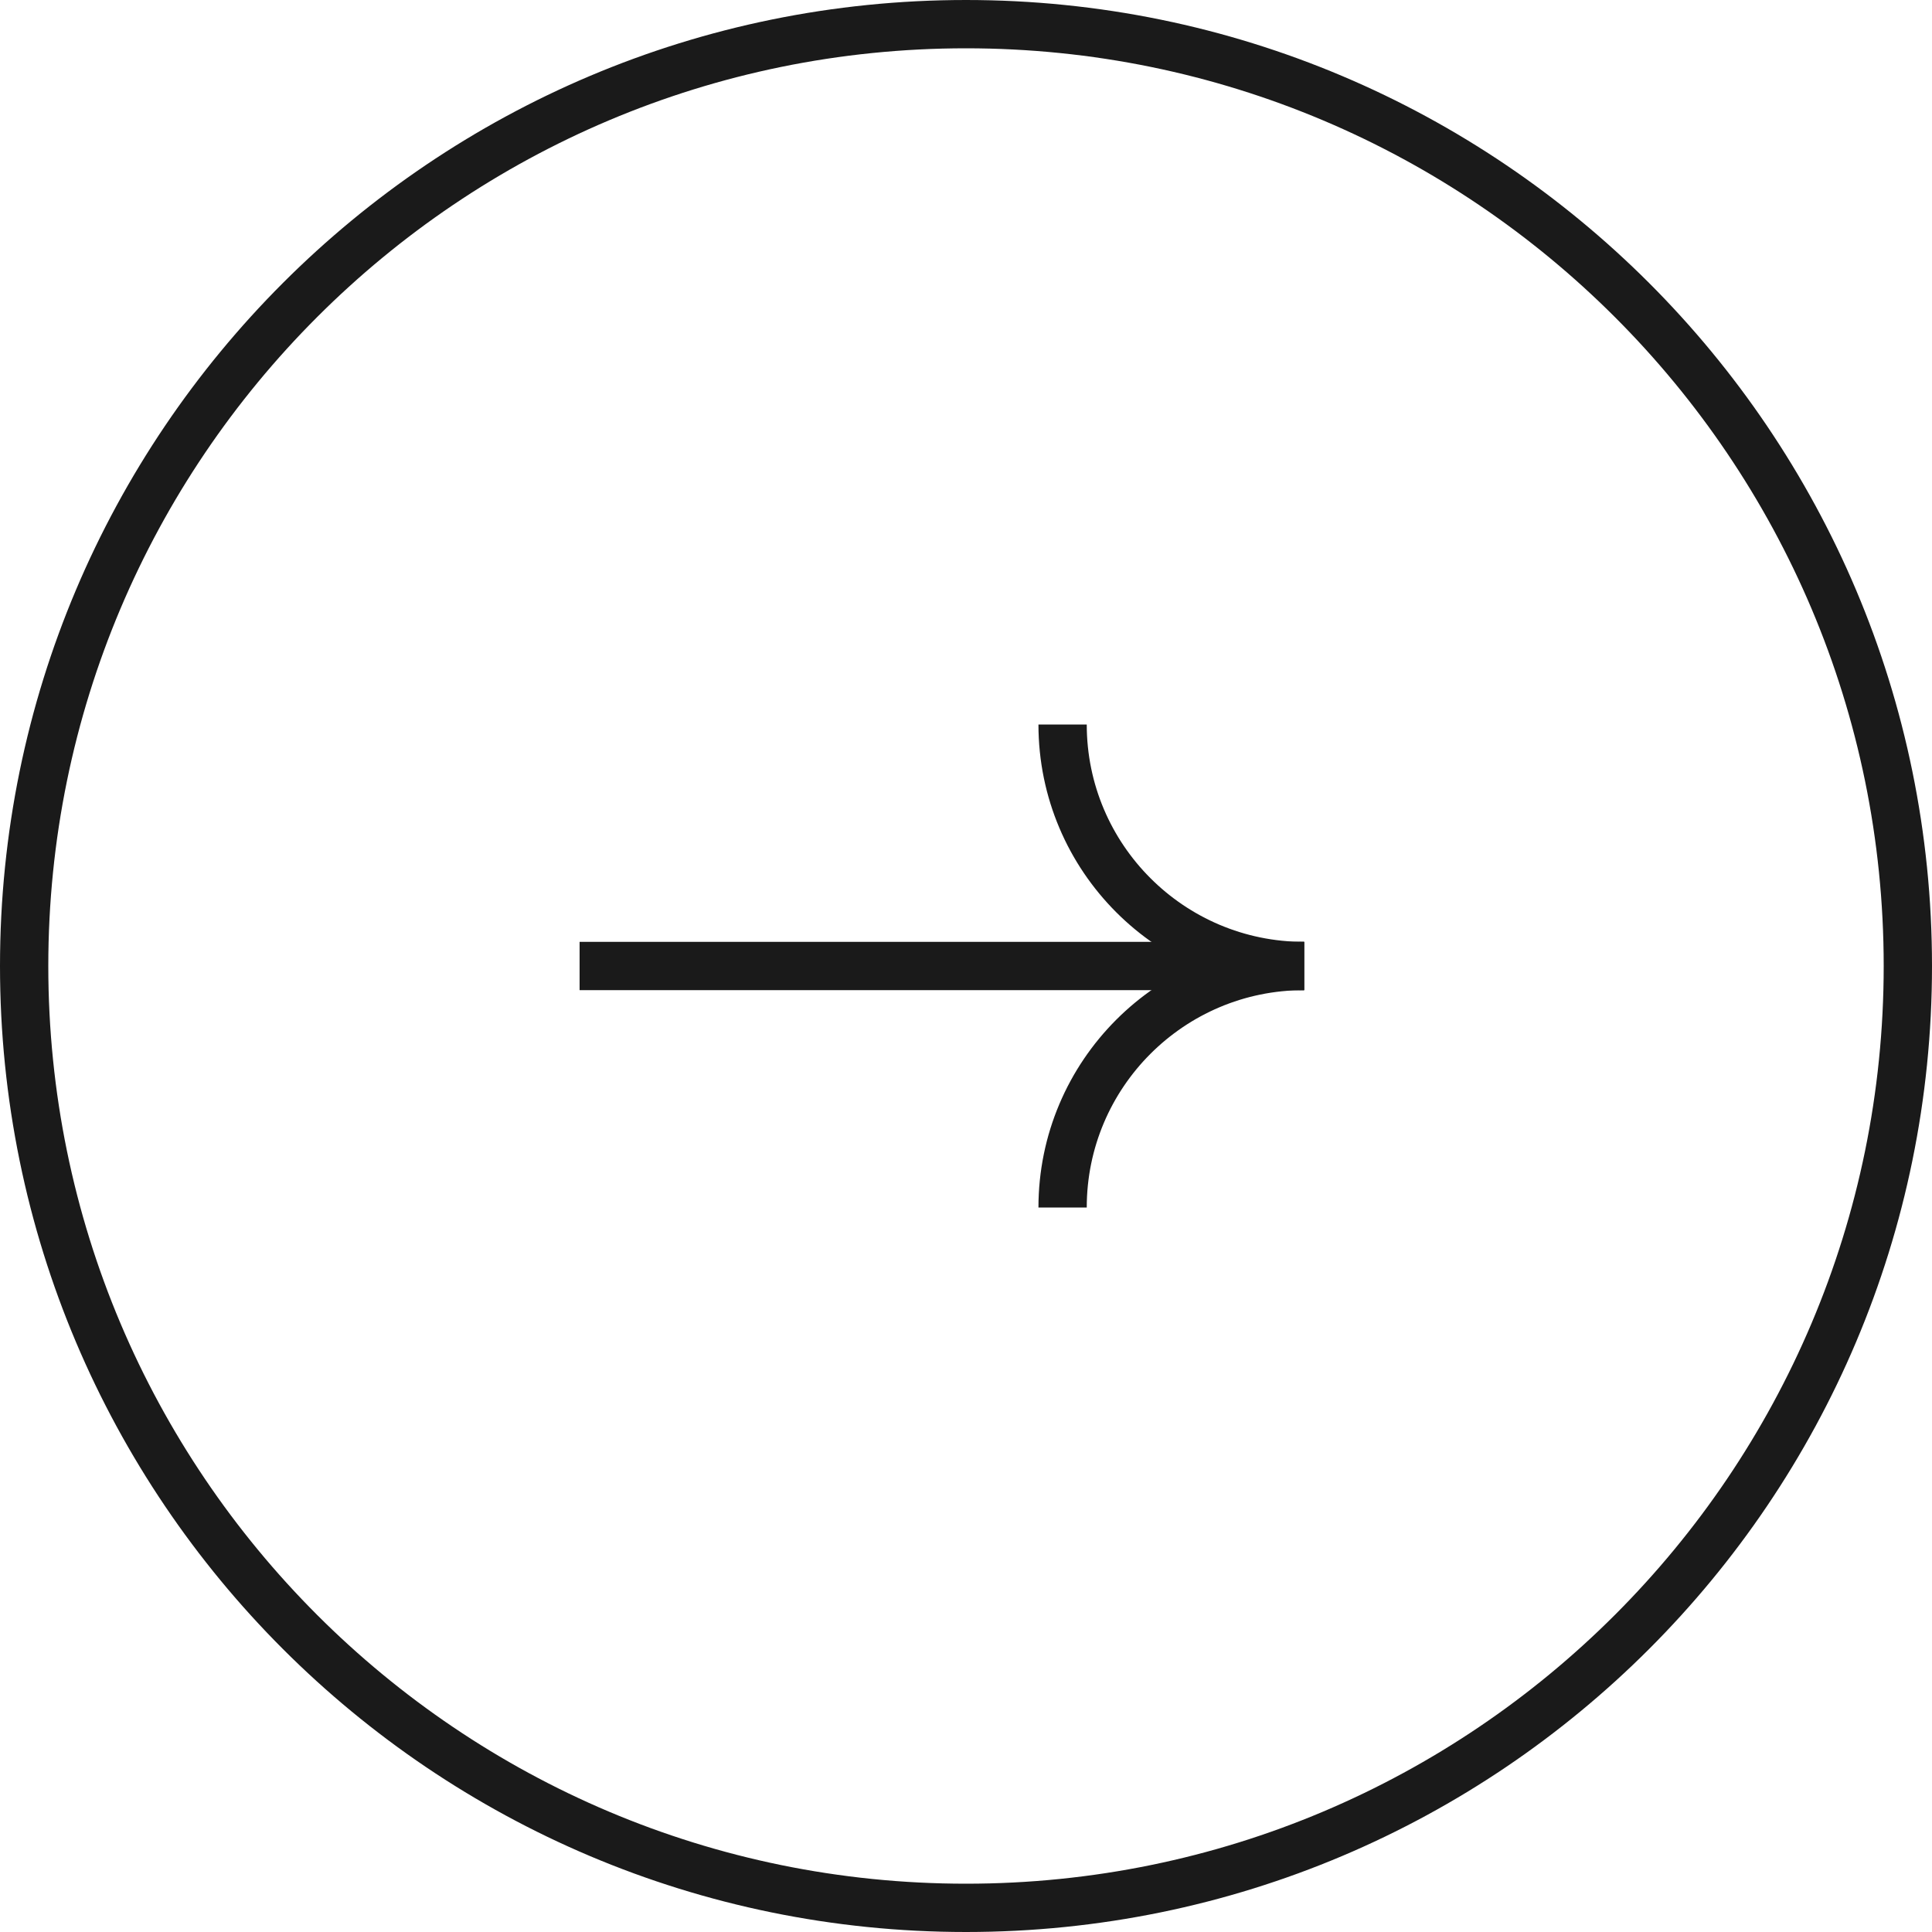 <svg width="40" height="40" viewBox="0 0 40 40" fill="none" xmlns="http://www.w3.org/2000/svg">
<path d="M0.5 20C0.5 9.231 9.231 0.5 20 0.5C30.769 0.5 39.5 9.231 39.5 20C39.5 30.769 30.769 39.5 20 39.5C9.231 39.5 0.5 30.769 0.5 20Z" stroke="#1A1A1A"/>
<path d="M27 20C24.24 20 22 17.76 22 15" stroke="#1A1A1A" stroke-miterlimit="10"/>
<path d="M27 20C24.24 20 22 22.24 22 25" stroke="#1A1A1A" stroke-miterlimit="10"/>
<path d="M27 20H12" stroke="#1A1A1A" stroke-miterlimit="10"/>
</svg>
